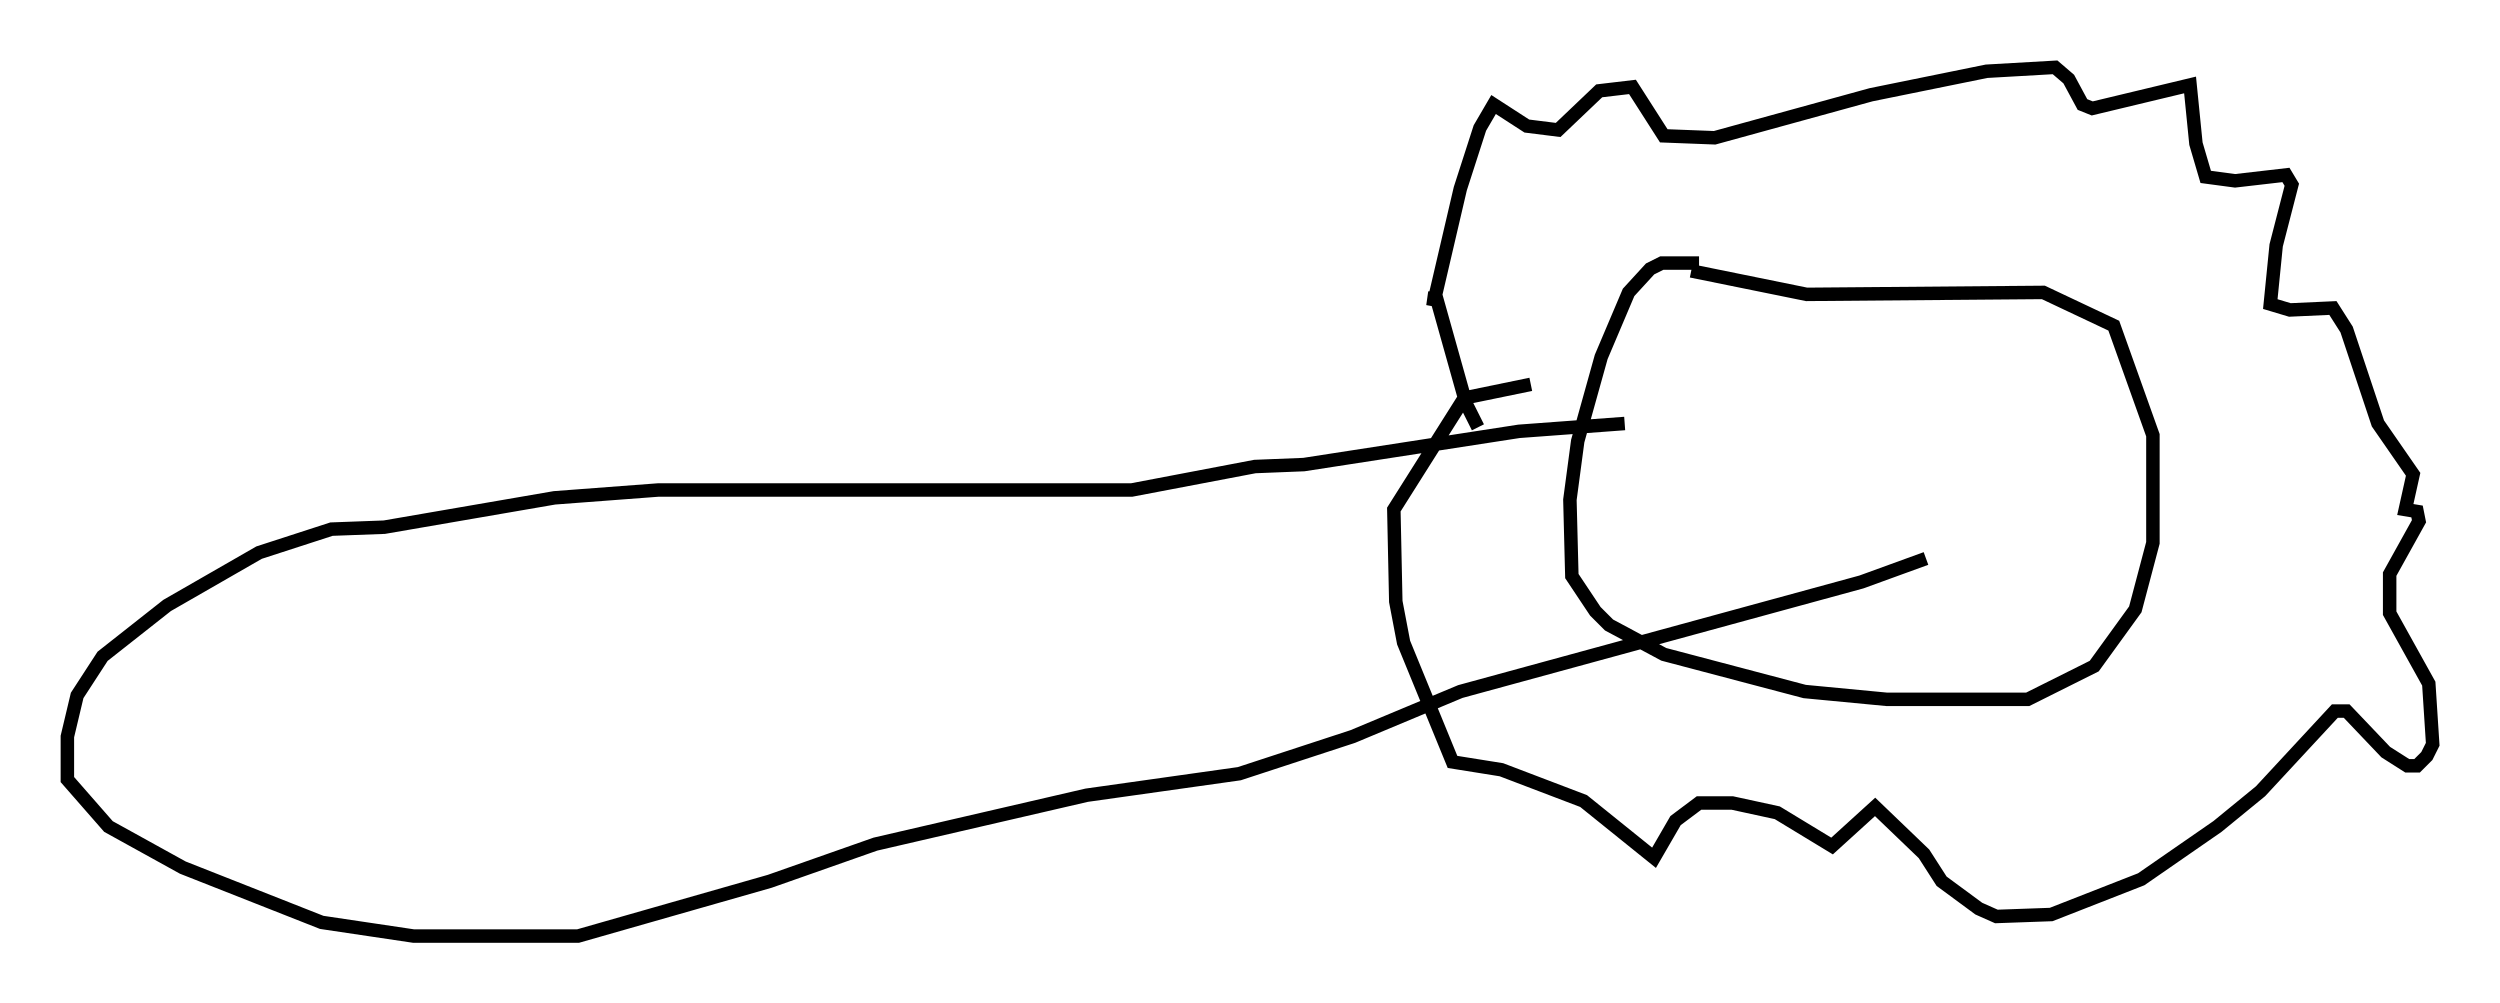 <?xml version="1.0" encoding="utf-8" ?>
<svg baseProfile="full" height="74.491" version="1.1" width="185.609" xmlns="http://www.w3.org/2000/svg" xmlns:ev="http://www.w3.org/2001/xml-events" xmlns:xlink="http://www.w3.org/1999/xlink"><defs /><rect fill="white" height="74.491" width="185.609" x="0" y="0" /><path d="M111.324, 31.726 m-1.598, 0.0 l-0.872, -1.743 -2.324, -8.279 l-0.145, 1.017 2.034, -8.715 l1.453, -4.503 1.017, -1.743 l2.469, 1.598 2.324, 0.291 l3.05, -2.905 2.469, -0.291 l2.324, 3.631 3.777, 0.145 l11.62, -3.196 8.57, -1.743 l5.084, -0.291 1.017, 0.872 l1.017, 1.888 0.726, 0.291 l7.263, -1.743 0.436, 4.358 l0.726, 2.469 2.179, 0.291 l3.777, -0.436 0.436, 0.726 l-1.162, 4.503 -0.436, 4.358 l1.453, 0.436 3.196, -0.145 l1.017, 1.598 2.324, 6.972 l2.615, 3.777 -0.581, 2.615 l0.872, 0.145 0.145, 0.726 l-2.179, 3.922 0.0, 2.905 l2.905, 5.229 0.291, 4.503 l-0.436, 0.872 -0.726, 0.726 l-0.726, 0.0 -1.598, -1.017 l-2.905, -3.05 -0.872, 0.0 l-5.52, 5.955 -3.196, 2.615 l-5.665, 3.922 -6.682, 2.615 l-4.067, 0.145 -1.307, -0.581 l-2.76, -2.034 -1.307, -2.034 l-3.631, -3.486 -3.196, 2.905 l-4.067, -2.469 -3.341, -0.726 l-2.469, 0.0 -1.743, 1.307 l-1.598, 2.76 -5.229, -4.212 l-6.101, -2.324 -3.631, -0.581 l-3.631, -8.86 -0.581, -3.05 l-0.145, -6.827 5.229, -8.279 l4.939, -1.017 m12.492, -9.006 l-2.76, 0.0 -0.872, 0.436 l-1.598, 1.743 -2.034, 4.793 l-1.743, 6.246 -0.581, 4.358 l0.145, 5.665 1.743, 2.615 l1.017, 1.017 4.067, 2.179 l10.458, 2.76 6.101, 0.581 l10.458, 0.0 4.939, -2.469 l3.05, -4.212 1.307, -4.939 l0.0, -7.989 -2.905, -8.134 l-5.229, -2.469 -17.575, 0.145 l-8.57, -1.743 m-4.939, 11.33 l-7.844, 0.581 -15.978, 2.469 l-3.631, 0.145 -9.151, 1.743 l-35.151, 0.0 -7.698, 0.581 l-12.637, 2.179 -3.922, 0.145 l-5.374, 1.743 -6.827, 3.922 l-4.793, 3.777 -1.888, 2.905 l-0.726, 3.05 0.0, 3.196 l3.05, 3.486 5.52, 3.05 l10.313, 4.067 6.827, 1.017 l12.201, 0.0 14.235, -4.067 l7.844, -2.76 15.687, -3.631 l11.33, -1.598 8.425, -2.76 l7.989, -3.341 29.776, -8.134 l4.793, -1.743 " fill="none" stroke="black" stroke-width="1" /></svg>